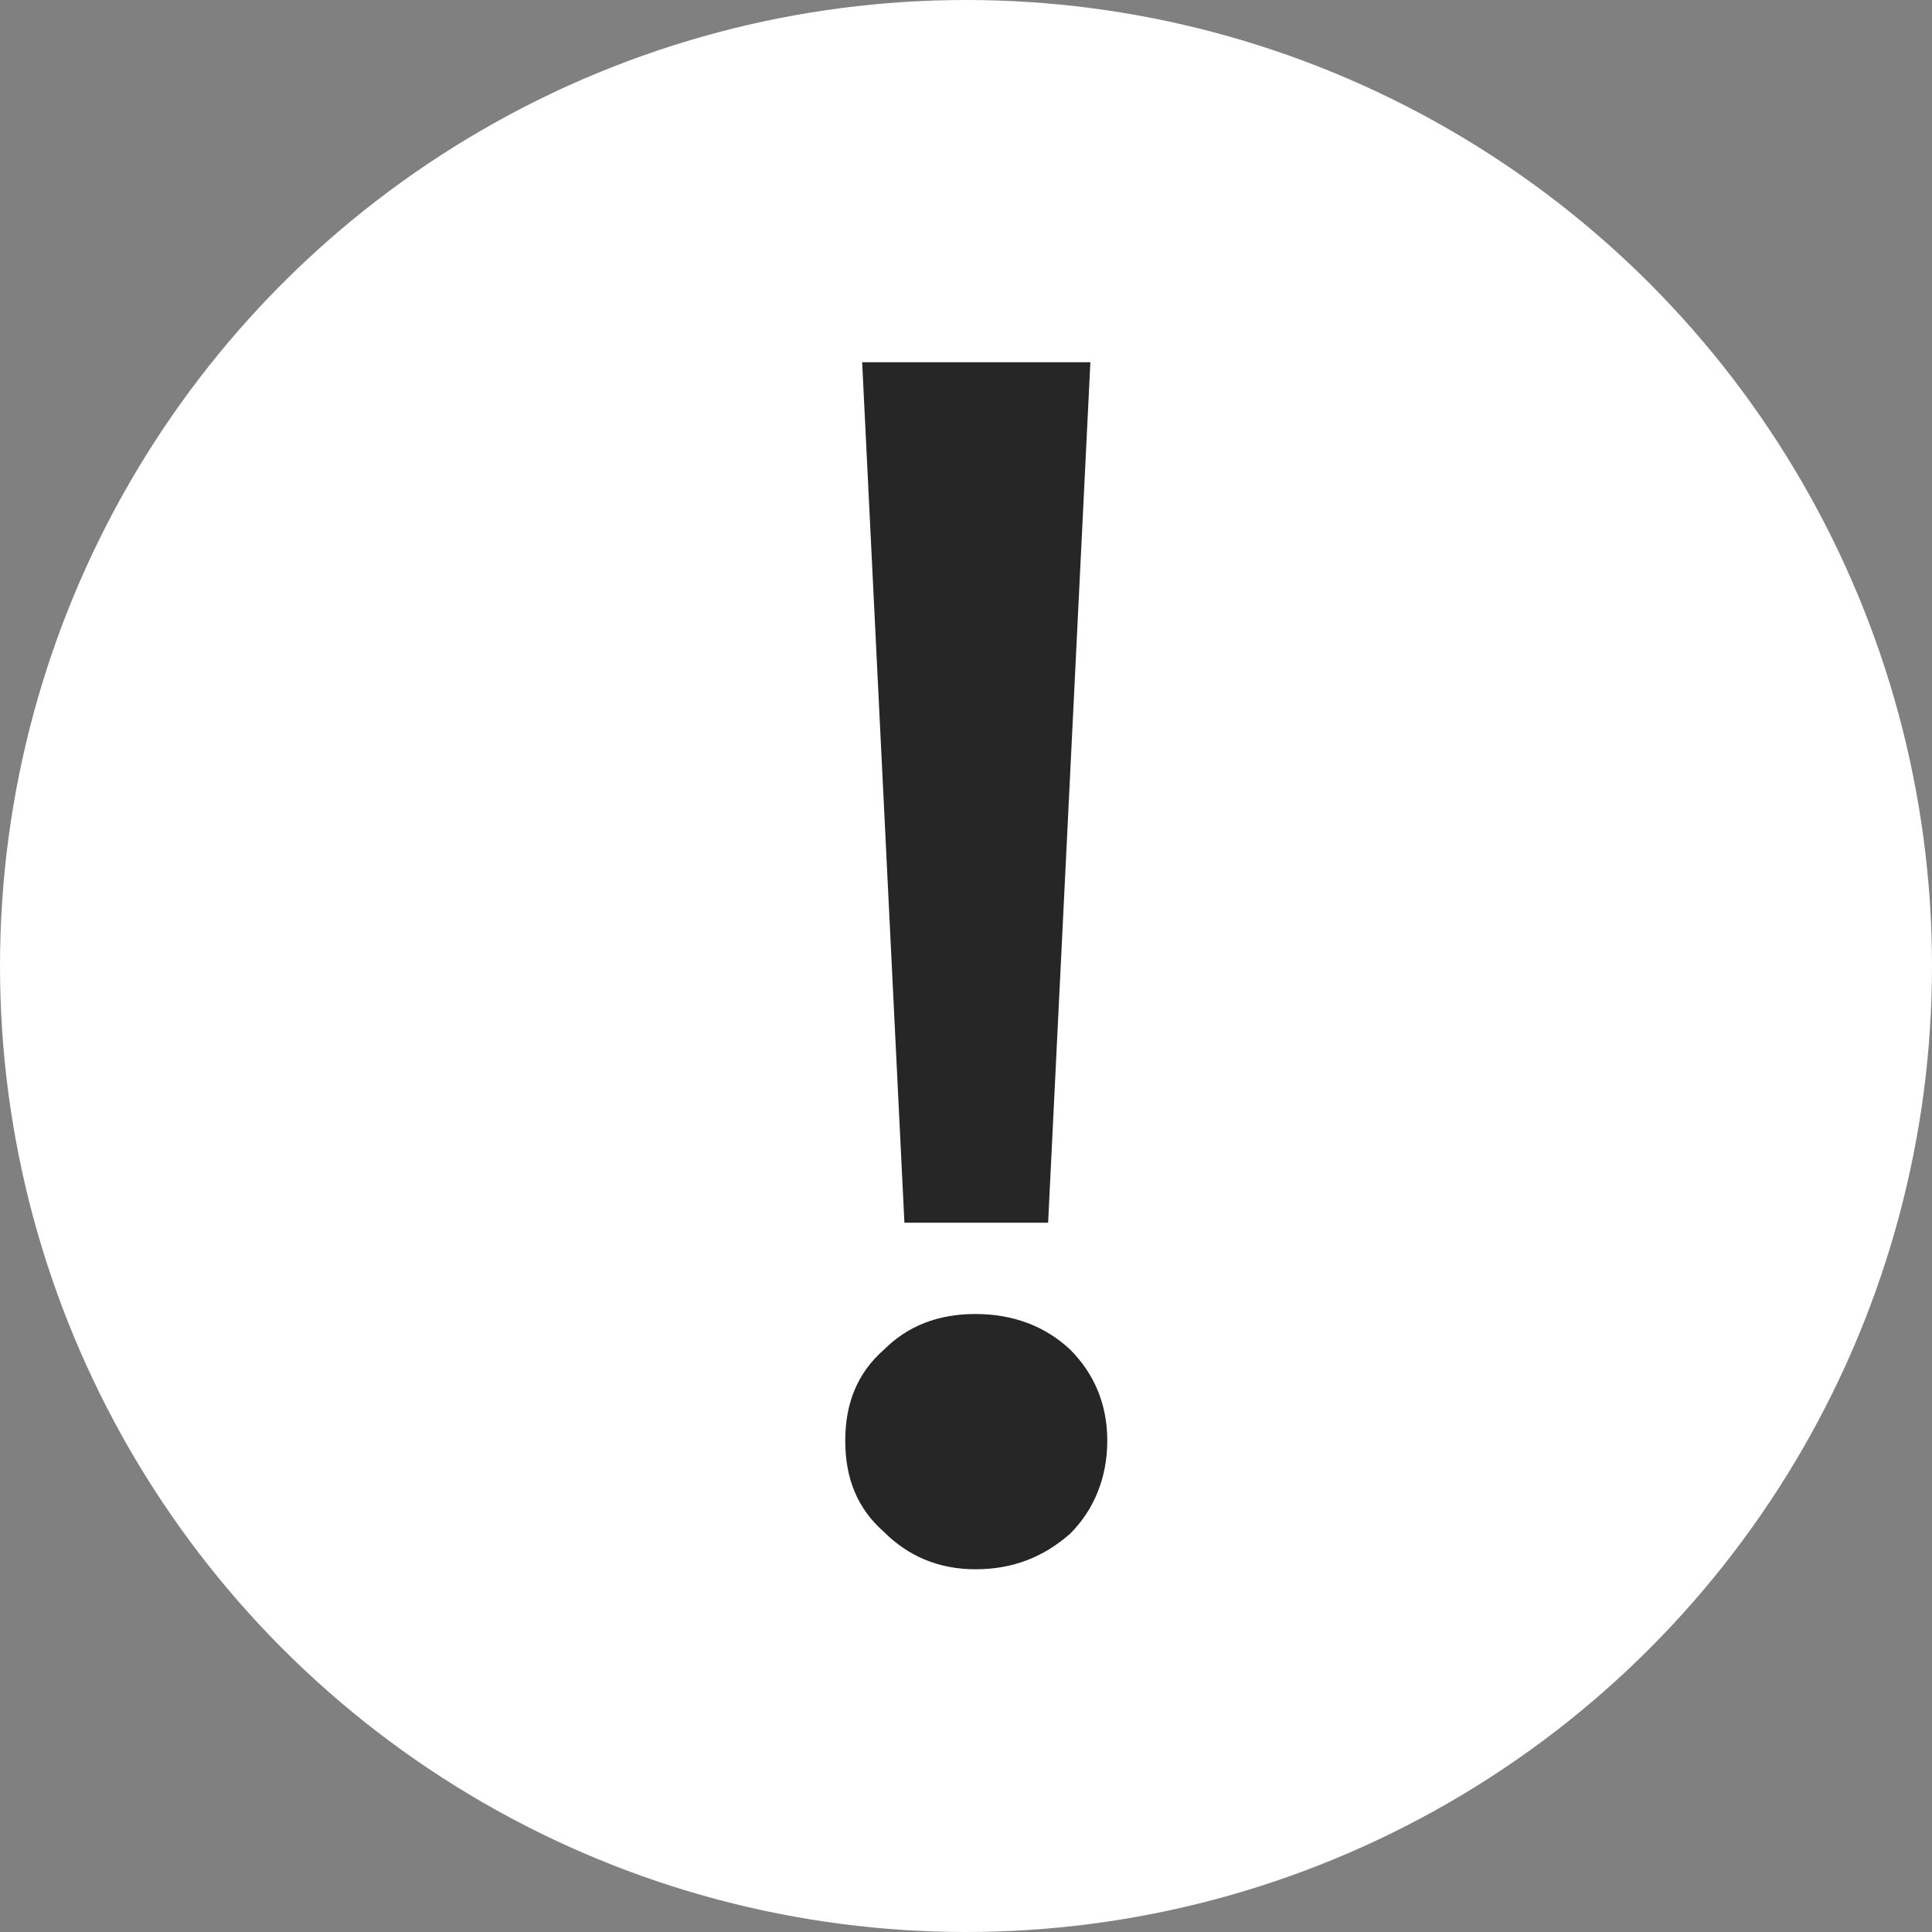 <svg xmlns="http://www.w3.org/2000/svg" width="16" height="16" viewBox="0 0 16 16" fill="none">
  <rect x="0" y="0" width="16" height="16" fill="#808080" stroke="none"/>
  <circle cx="8" cy="8" r="8" fill="white"/>
  <path d="M7.14 3H9.03L8.68 10.126H7.49L7.14 3ZM8.078 10.882C8.386 10.882 8.652 10.98 8.862 11.176C9.058 11.372 9.17 11.624 9.17 11.932C9.17 12.24 9.058 12.506 8.862 12.702C8.638 12.898 8.386 12.996 8.078 12.996C7.77 12.996 7.518 12.884 7.322 12.688C7.098 12.492 7 12.24 7 11.932C7 11.624 7.098 11.372 7.322 11.176C7.518 10.98 7.77 10.882 8.078 10.882Z" fill="#262626"/>
</svg>